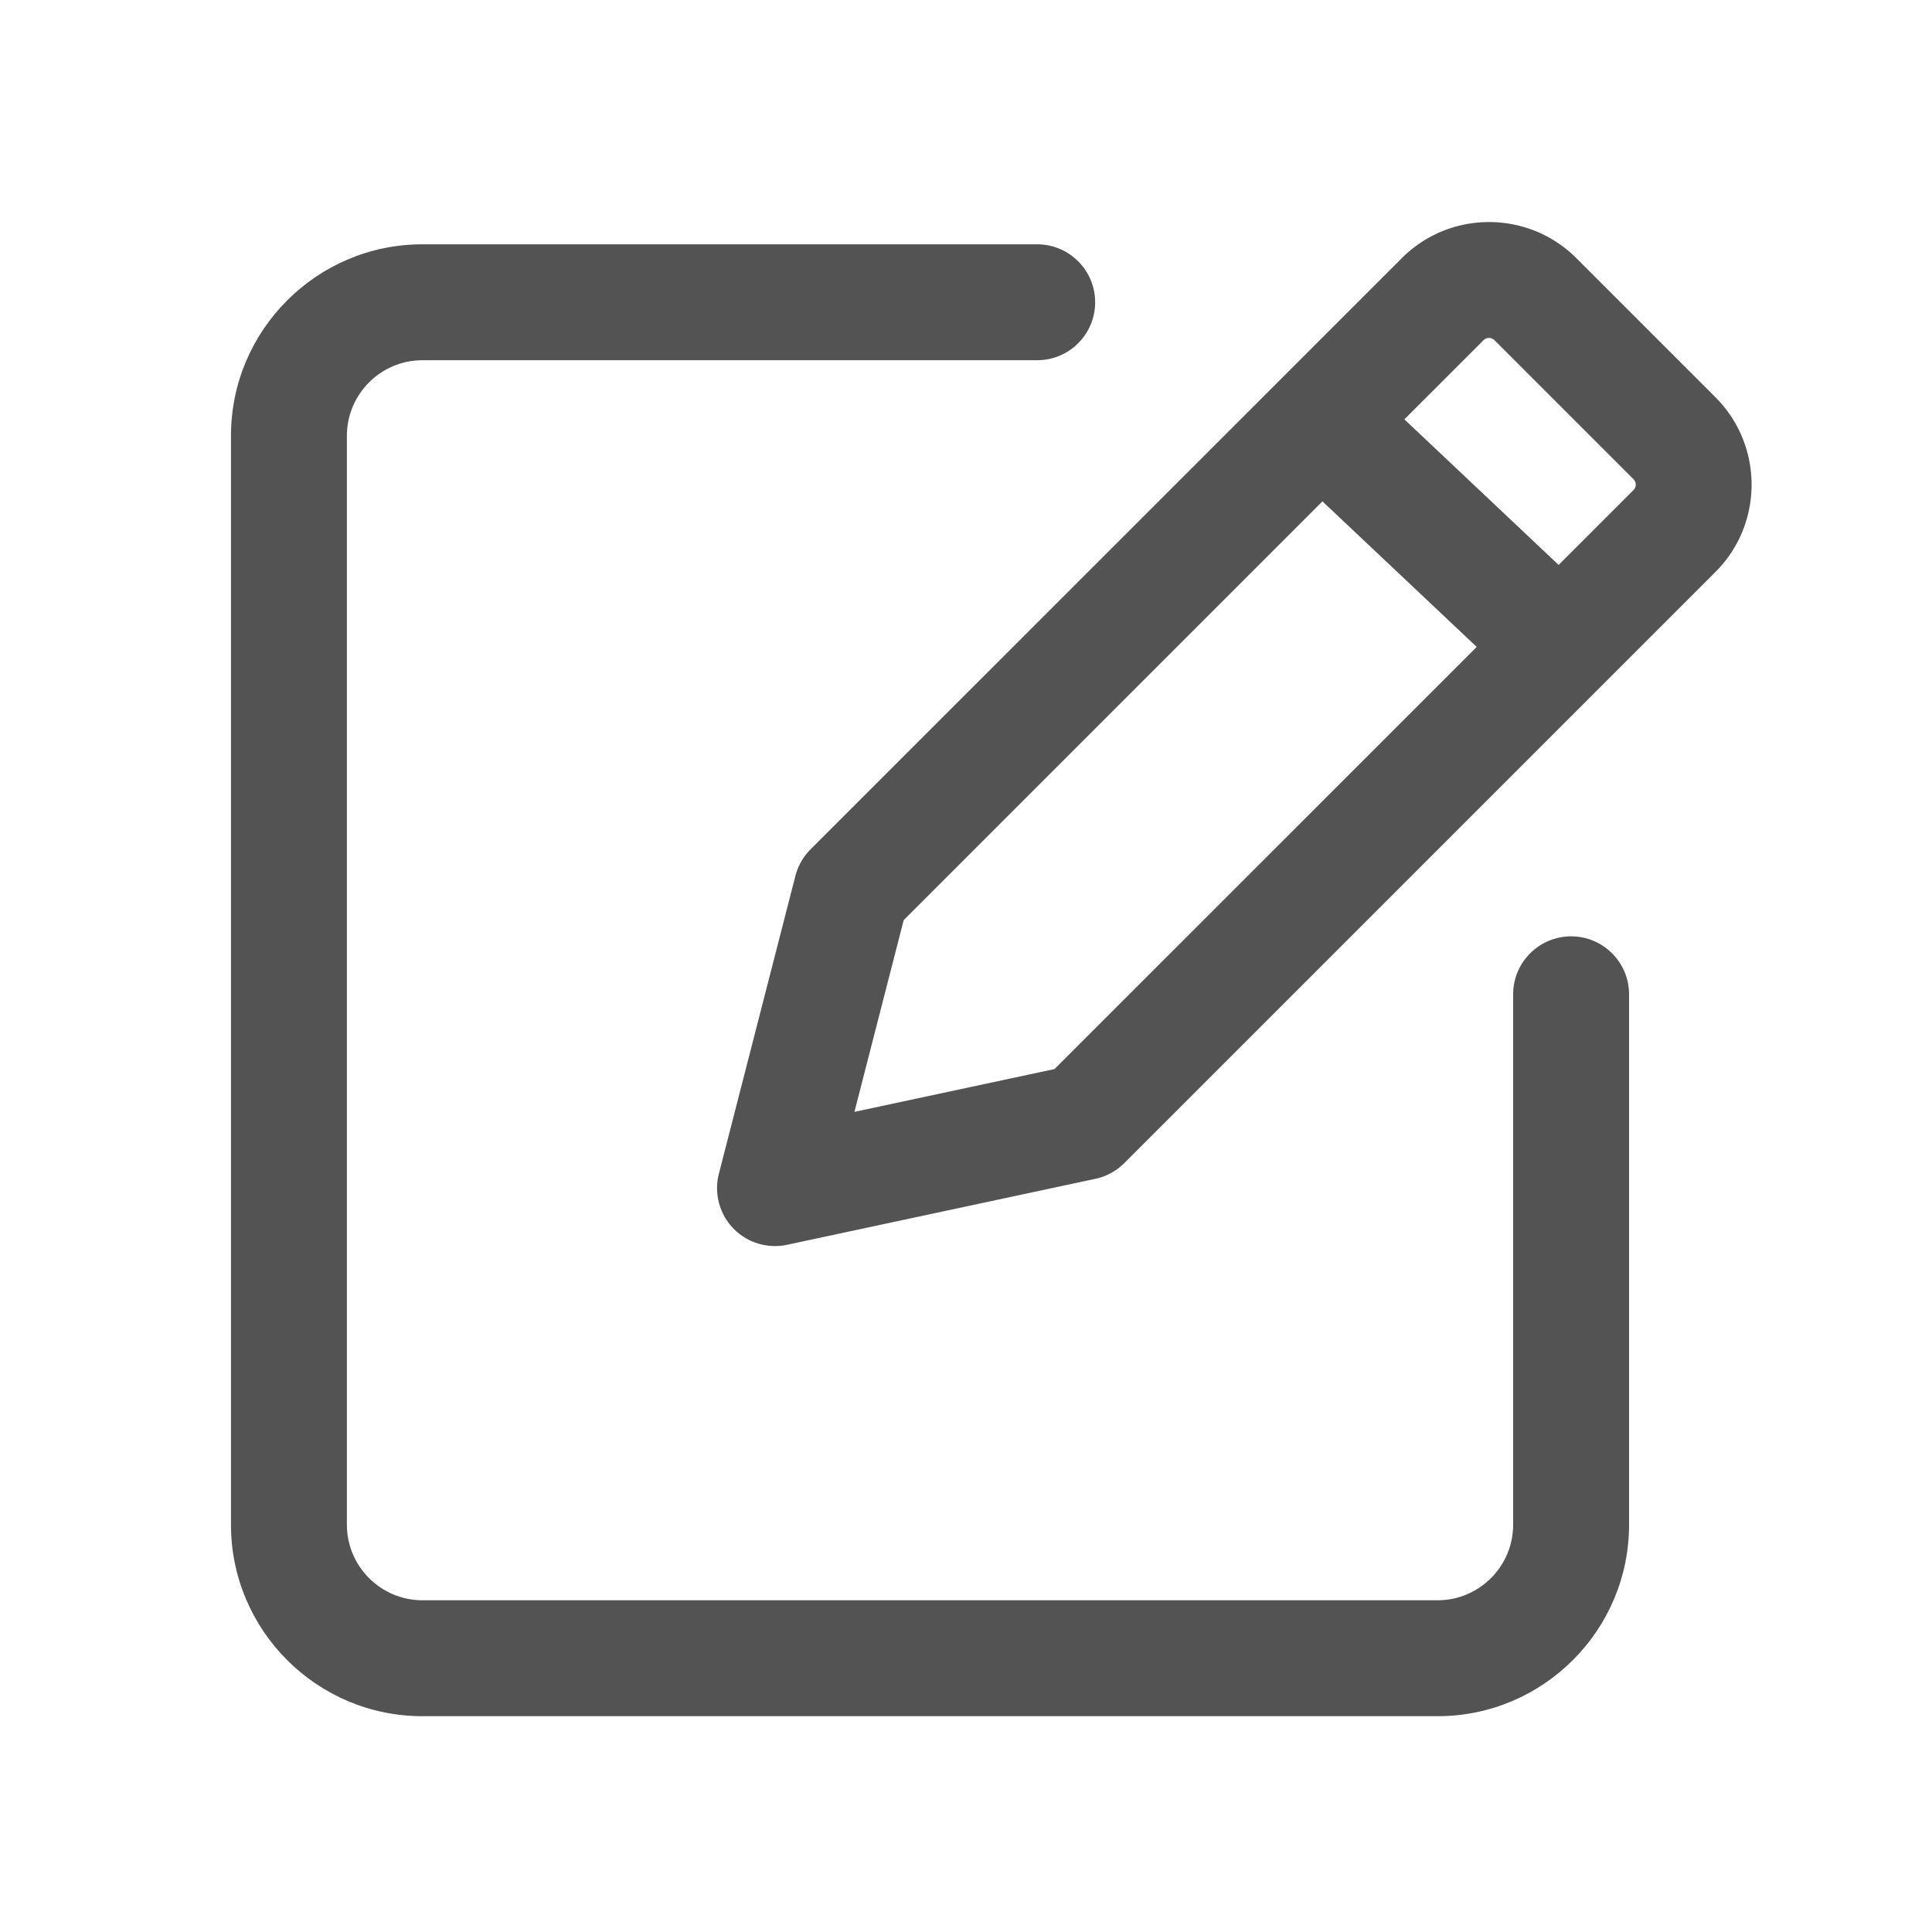 <svg class="icon" viewBox="0 0 1024 1024" xmlns="http://www.w3.org/2000/svg" width="200" height="200"><defs/><path d="M832.717 496.282c-16.947 0-30.72 13.772-30.72 30.72V808.14c0 22.067-17.971 40.038-40.039 40.038h-538.06c-22.068 0-40.039-17.971-40.039-40.038V230.963c0-22.067 17.971-40.038 40.039-40.038h325.836c16.948 0 30.72-13.773 30.72-30.72s-13.772-30.72-30.72-30.72H223.898c-55.962 0-101.479 45.517-101.479 101.478v577.178c0 55.961 45.517 101.478 101.479 101.478h538.06c55.962 0 101.479-45.517 101.479-101.478V527c0-16.947-13.773-30.72-30.72-30.72z" fill="#535353"/><path d="M909.26 210.586l-73.727-73.728c-25.549-25.55-67.072-25.55-92.57 0L429.62 450.15a30.865 30.865 0 0 0-8.038 14.08l-40.55 157.85a30.674 30.674 0 0 0 29.747 38.349c2.15 0 4.3-.205 6.4-.666l163.43-34.97c5.786-1.228 11.11-4.147 15.309-8.345L909.21 303.155c25.548-25.497 25.548-67.02.05-92.57zM558.9 566.63l-106.036 22.682 26.112-101.632 221.952-221.952 81.766 77.158L558.9 566.63zm306.892-306.892l-39.68 39.68-81.766-77.159 41.984-41.984a4.096 4.096 0 0 1 5.734 0l73.728 73.728c1.587 1.639 1.587 4.199 0 5.735z" fill="#535353"/></svg>